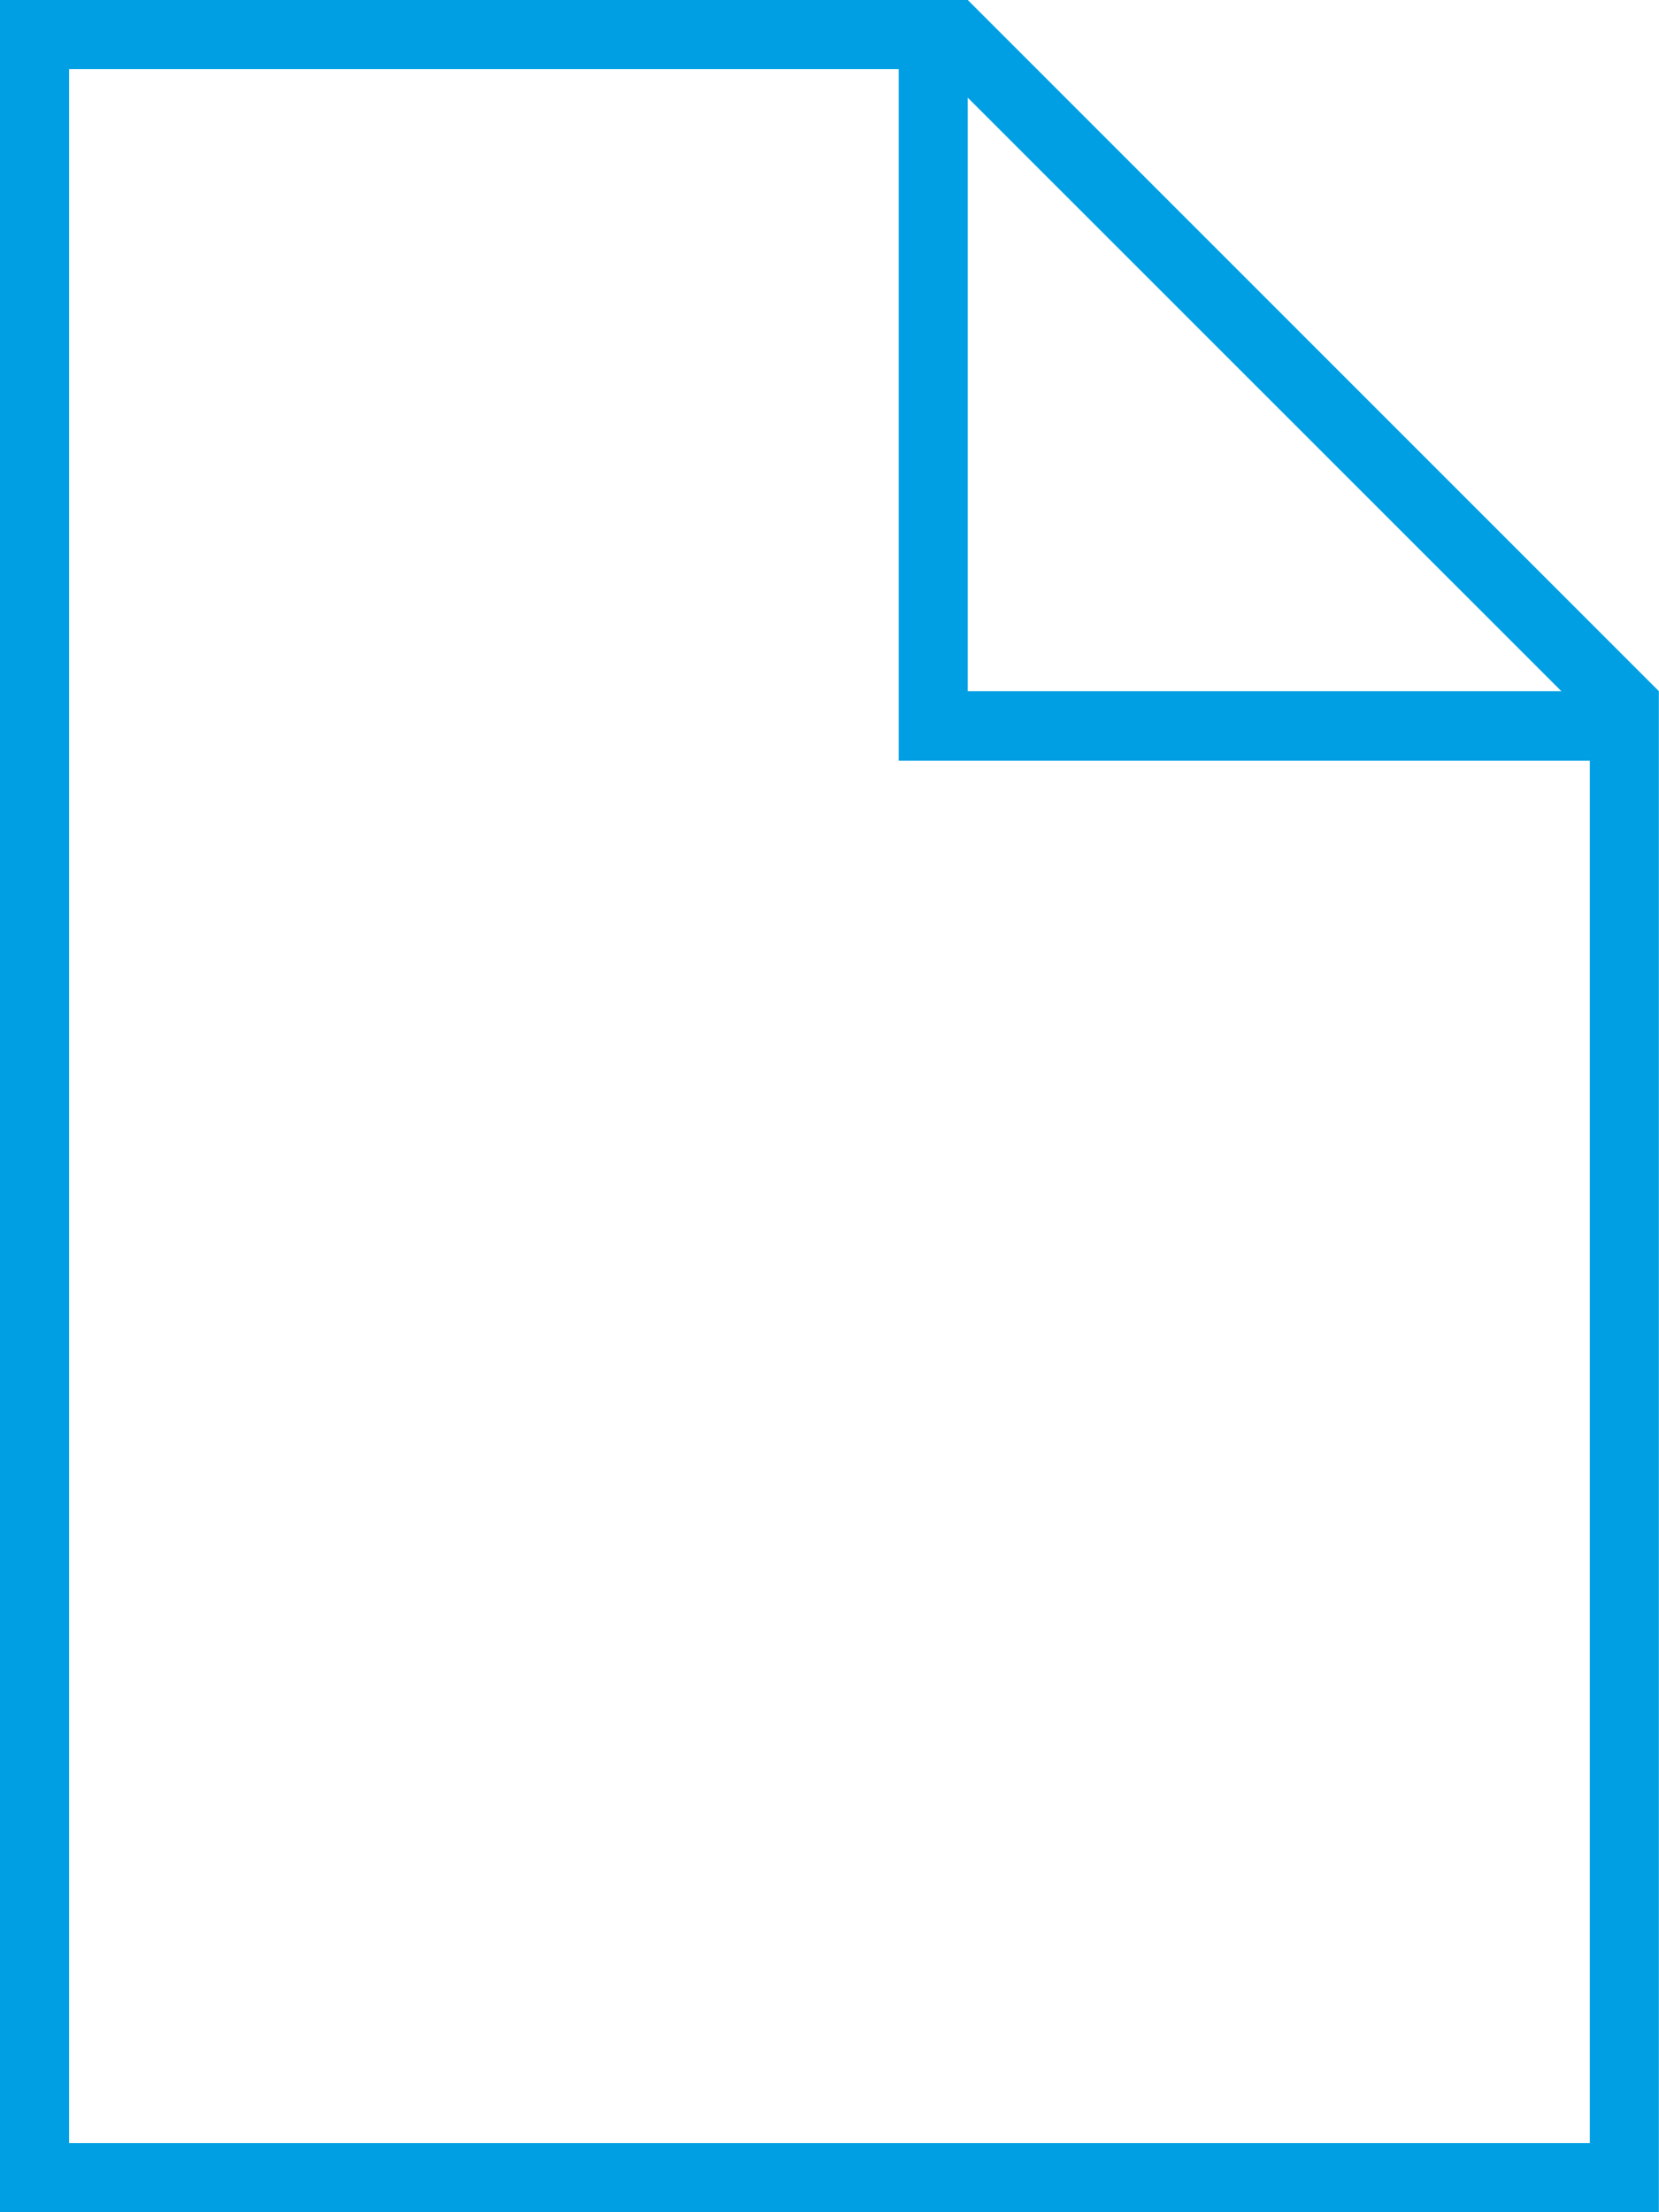 <svg xmlns="http://www.w3.org/2000/svg" width="100%" height="100%" viewBox="0 0 23.525 31.366">
  <path id="file-sharp-thin" d="M22.544,30.386v-19.6h-9.8V.98H.98V30.386ZM22.14,9.8,13.723,1.385V9.8ZM.98,0H13.723l9.8,9.8V31.366H0V0Z" fill="#009fe3"/>
</svg>
